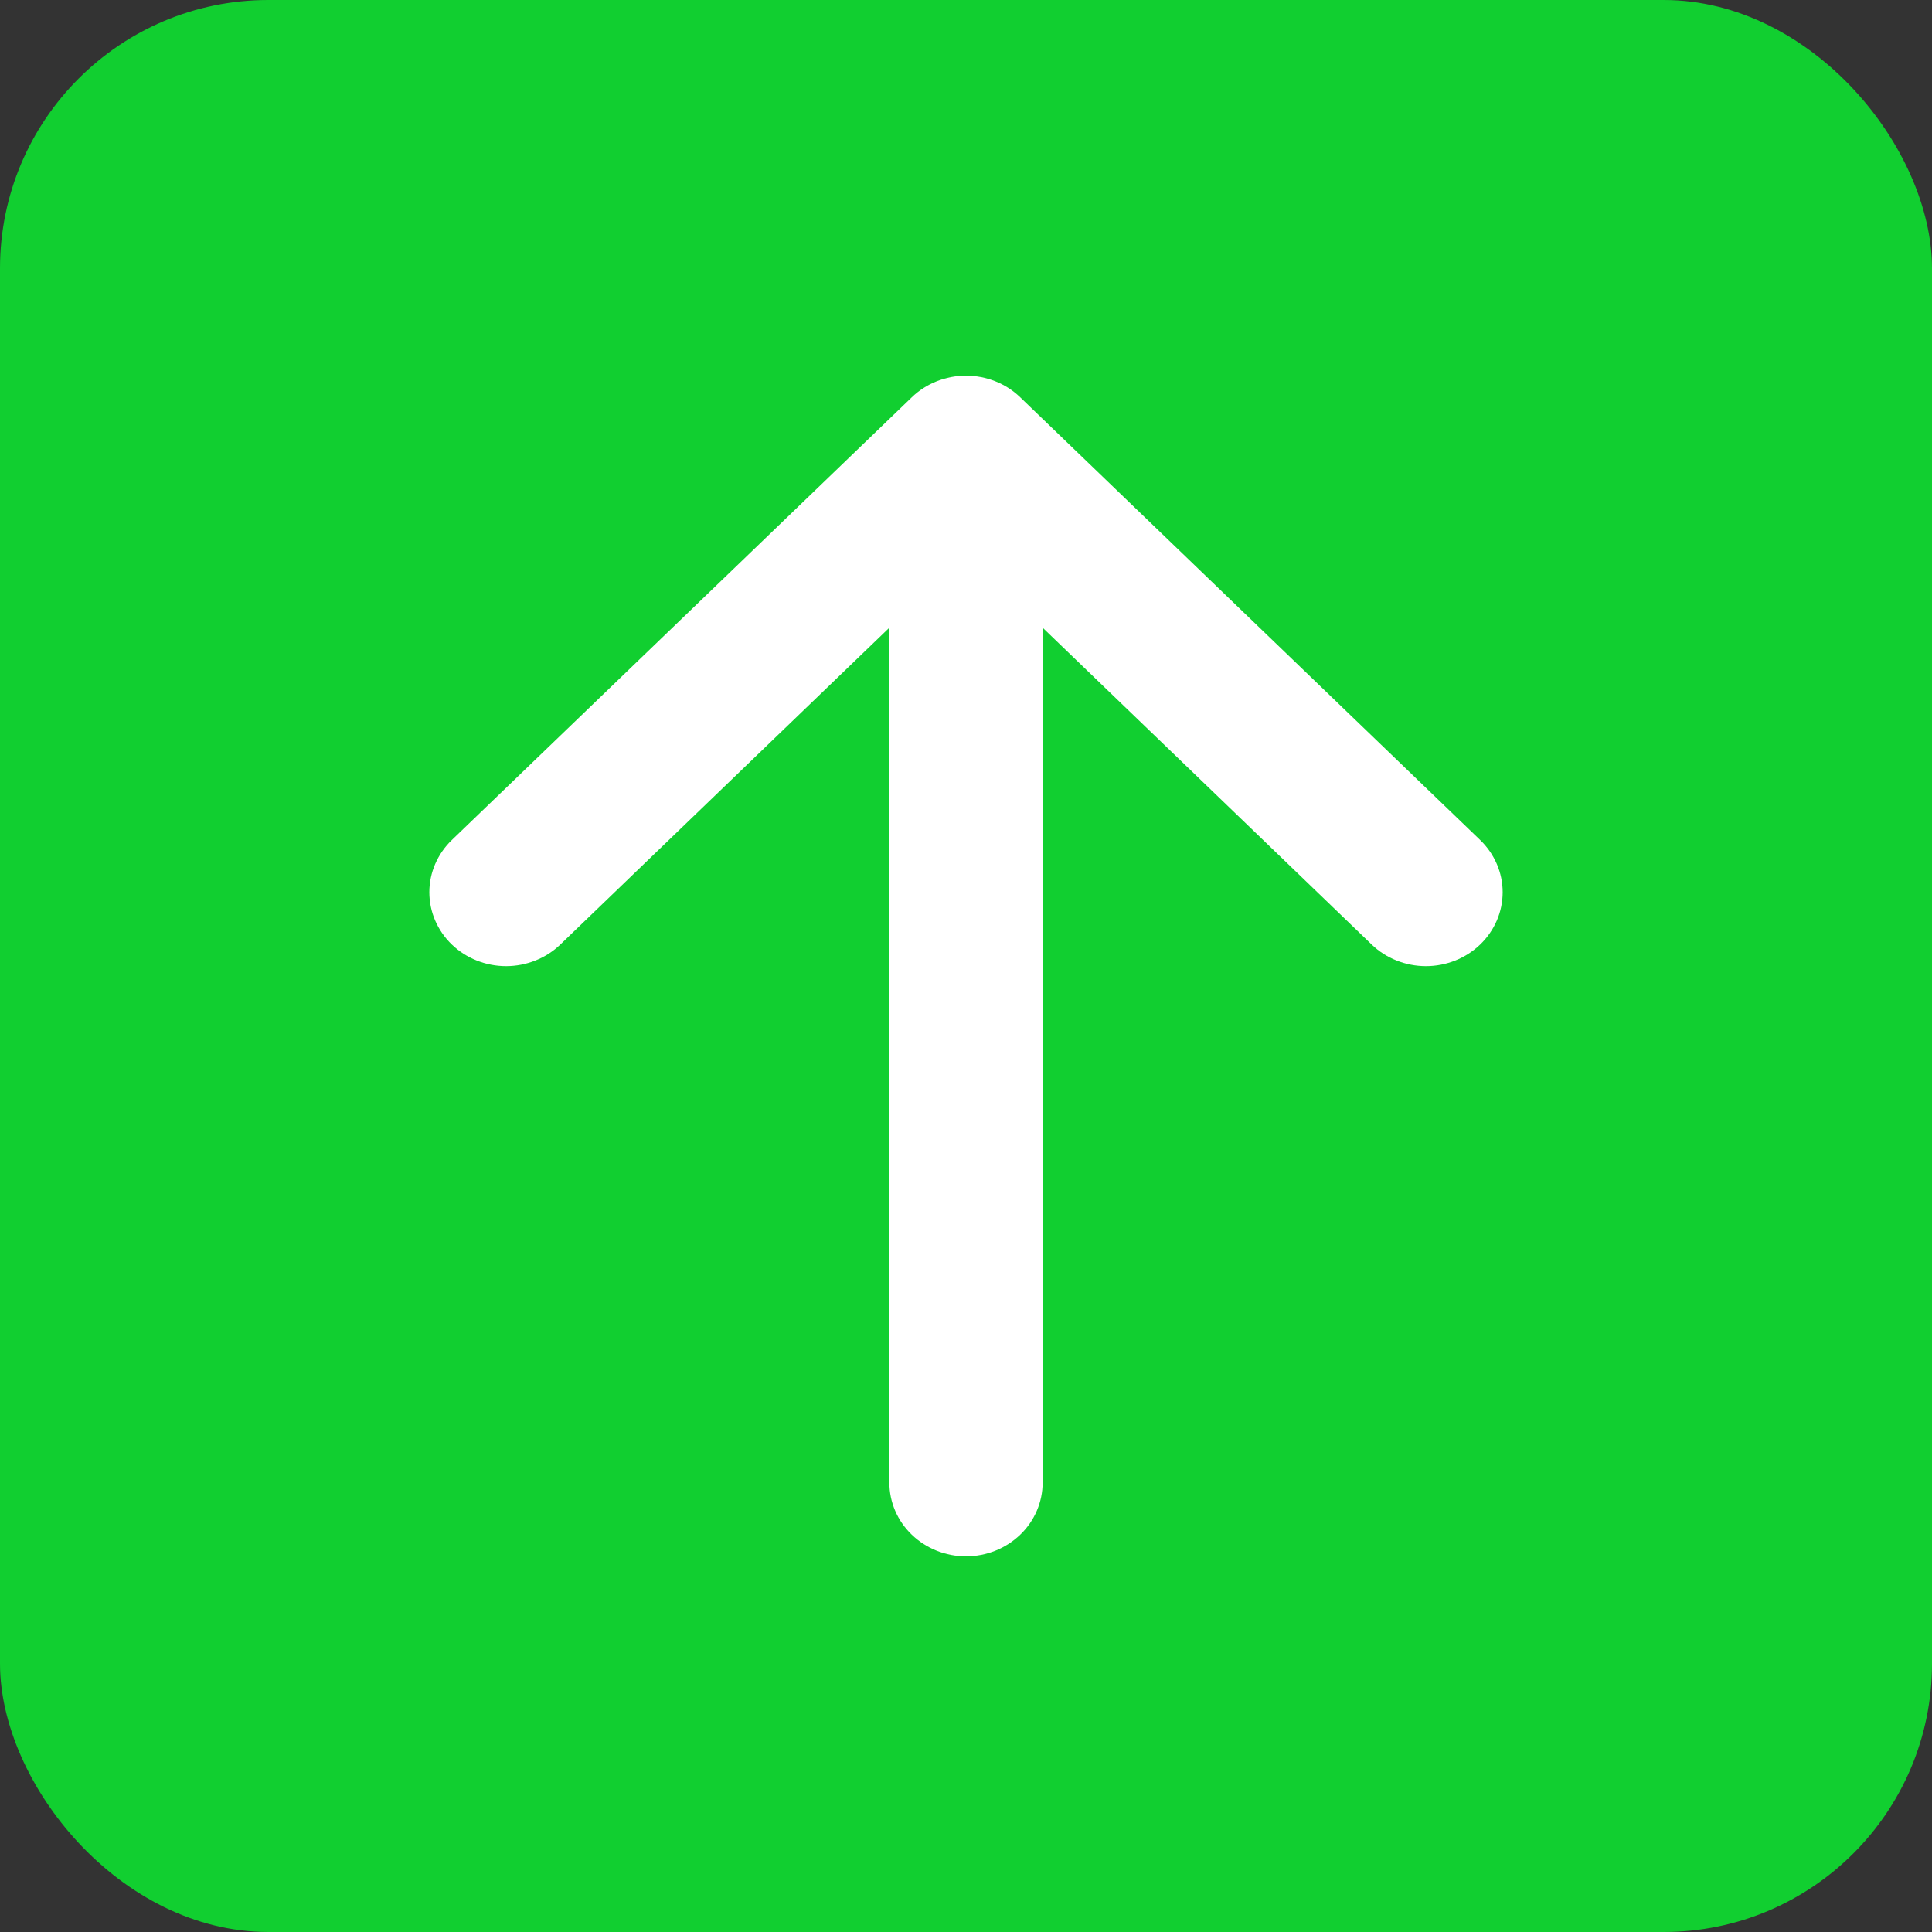 <svg width="36" height="36" viewBox="0 0 36 36" fill="none" xmlns="http://www.w3.org/2000/svg">
<rect x="0" y="0" width="36" height="36" fill="#333333" stroke="none"/>
<g id="Back_to_Top">
<rect id="Rectangle 61" width="36" height="36" rx="5" fill="#11CF30"/>
<path id="Vector" fill-rule="evenodd" clip-rule="evenodd" d="M18 29C17.621 29 17.258 28.855 16.99 28.597C16.722 28.34 16.572 27.99 16.572 27.625L16.572 11.696L10.441 17.6C10.309 17.728 10.151 17.829 9.977 17.898C9.804 17.967 9.618 18.003 9.43 18.003C9.242 18.003 9.056 17.967 8.883 17.898C8.709 17.829 8.552 17.728 8.419 17.6C8.286 17.472 8.181 17.32 8.109 17.153C8.037 16.986 8 16.807 8 16.626C8 16.446 8.037 16.267 8.109 16.1C8.181 15.933 8.286 15.781 8.419 15.653L16.989 7.404C17.121 7.276 17.279 7.174 17.453 7.105C17.626 7.036 17.812 7 18 7C18.188 7 18.374 7.036 18.547 7.105C18.721 7.174 18.879 7.276 19.011 7.404L27.581 15.653C27.714 15.781 27.819 15.933 27.891 16.1C27.963 16.267 28 16.446 28 16.626C28 16.807 27.963 16.986 27.891 17.153C27.819 17.32 27.714 17.472 27.581 17.6C27.313 17.858 26.949 18.003 26.57 18.003C26.382 18.003 26.196 17.967 26.023 17.898C25.849 17.829 25.691 17.728 25.559 17.6L19.428 11.696L19.428 27.625C19.428 27.99 19.278 28.34 19.01 28.597C18.742 28.855 18.379 29 18 29Z" fill="white"/>
</g>
</svg>
